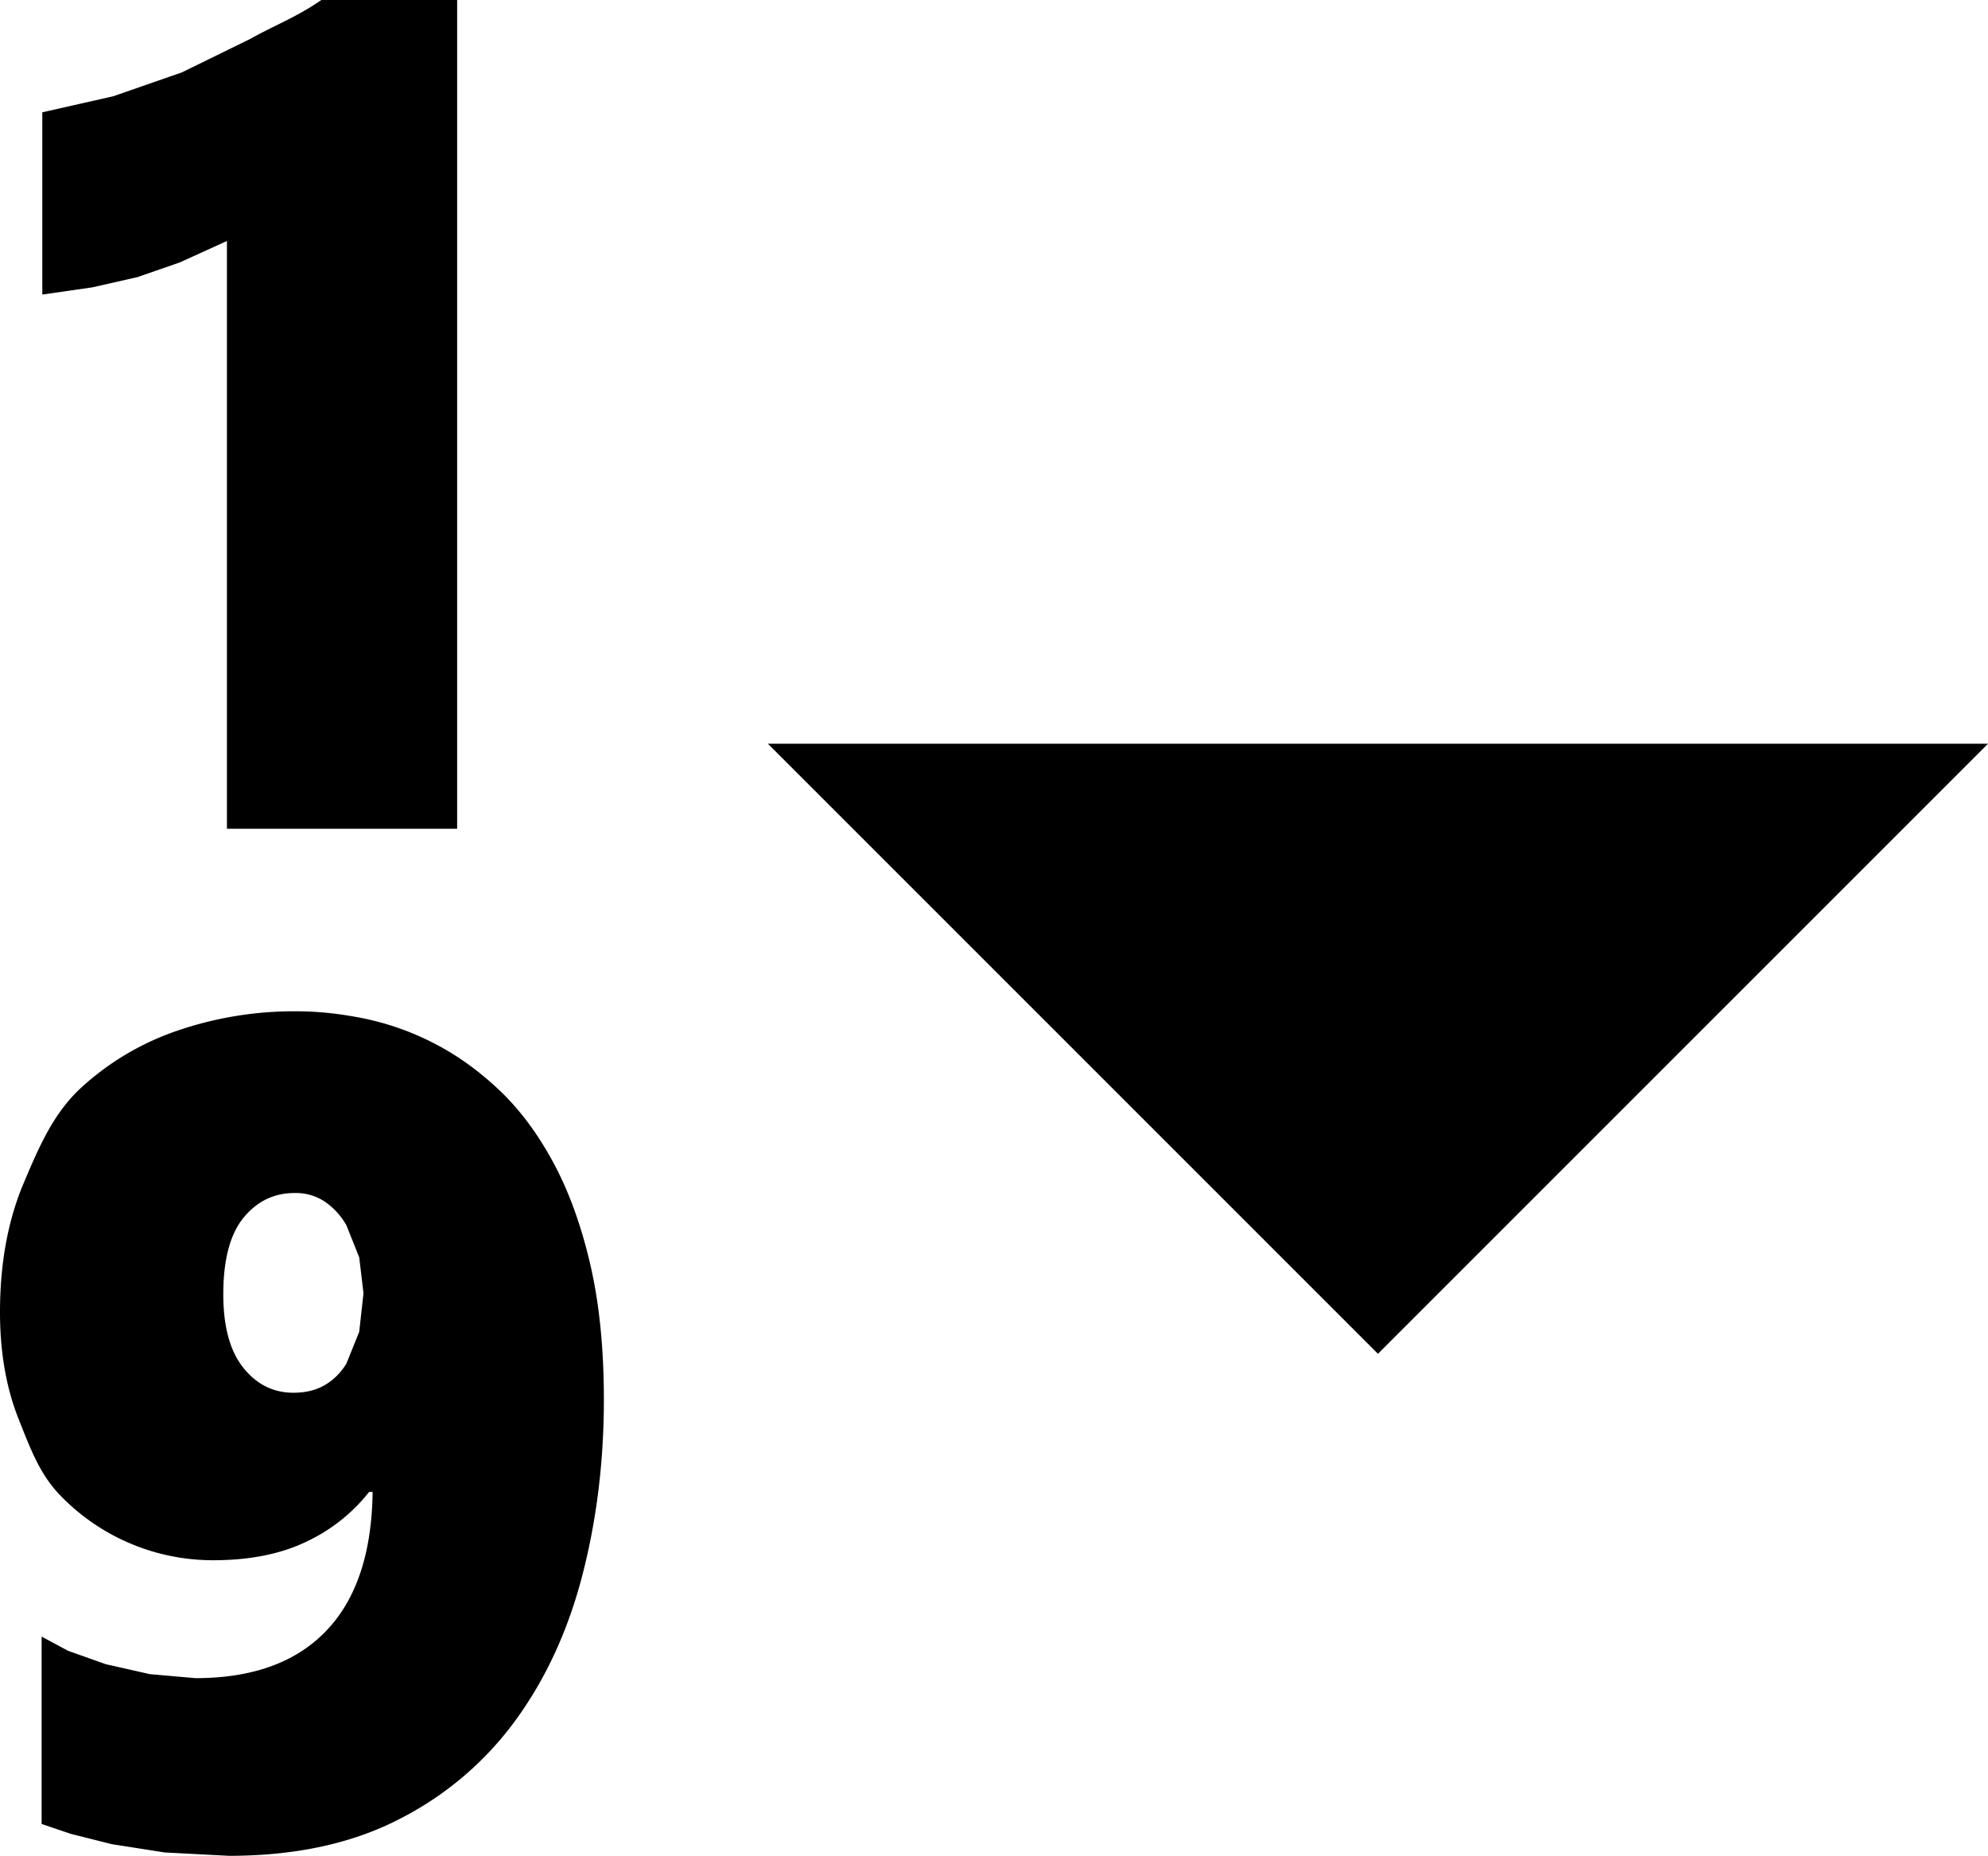 <svg xmlns="http://www.w3.org/2000/svg" viewBox="0 0 43.179 40.308"><path d="M43.179 16.154l-13.25 13.25-13.25-13.25h26.5zM4.929 18V5.234l-1.022.465-.922.32-.978.222-1.088.157V2.439l1.54-.348 1.49-.518 1.49-.73C5.938.561 6.451.369 6.979 0h2.95v18h-5zm8.187 12.4c0 1.336-.155 2.604-.465 3.805-.31 1.2-.793 2.252-1.45 3.154a7.097 7.097 0 0 1-2.529 2.152c-1.03.532-2.263.797-3.699.797l-1.395-.073-1.15-.18-.89-.224-.634-.215v-4.07l.576.31.818.29.957.216.99.087c1.238 0 2.184-.342 2.84-1.027.656-.685.992-1.691 1.008-3.018h-.076a3.77 3.77 0 0 1-1.365 1.082c-.557.268-1.231.402-2.023.402a4.607 4.607 0 0 1-3.315-1.403c-.445-.458-.644-.994-.912-1.67C.134 30.14 0 29.368 0 28.5c0-1.056.171-1.99.513-2.8.342-.812.652-1.523 1.246-2.072a5.908 5.908 0 0 1 2.096-1.243 7.825 7.825 0 0 1 2.59-.42c.47 0 .963.054 1.48.16a5.93 5.93 0 0 1 1.51.54c.49.251.958.587 1.403 1.006.444.42.836.943 1.175 1.57.34.627.608 1.365.806 2.215.198.85.297 1.831.297 2.945zm-5.221-2.311l-.093-.78-.28-.7a1.562 1.562 0 0 0-.463-.507 1.14 1.14 0 0 0-.66-.19c-.447 0-.816.179-1.109.536-.293.358-.44.913-.44 1.665 0 .7.145 1.23.434 1.593.289.363.652.544 1.09.544.264 0 .49-.055.68-.166.188-.11.345-.265.468-.463l.28-.693.093-.839z"/></svg>